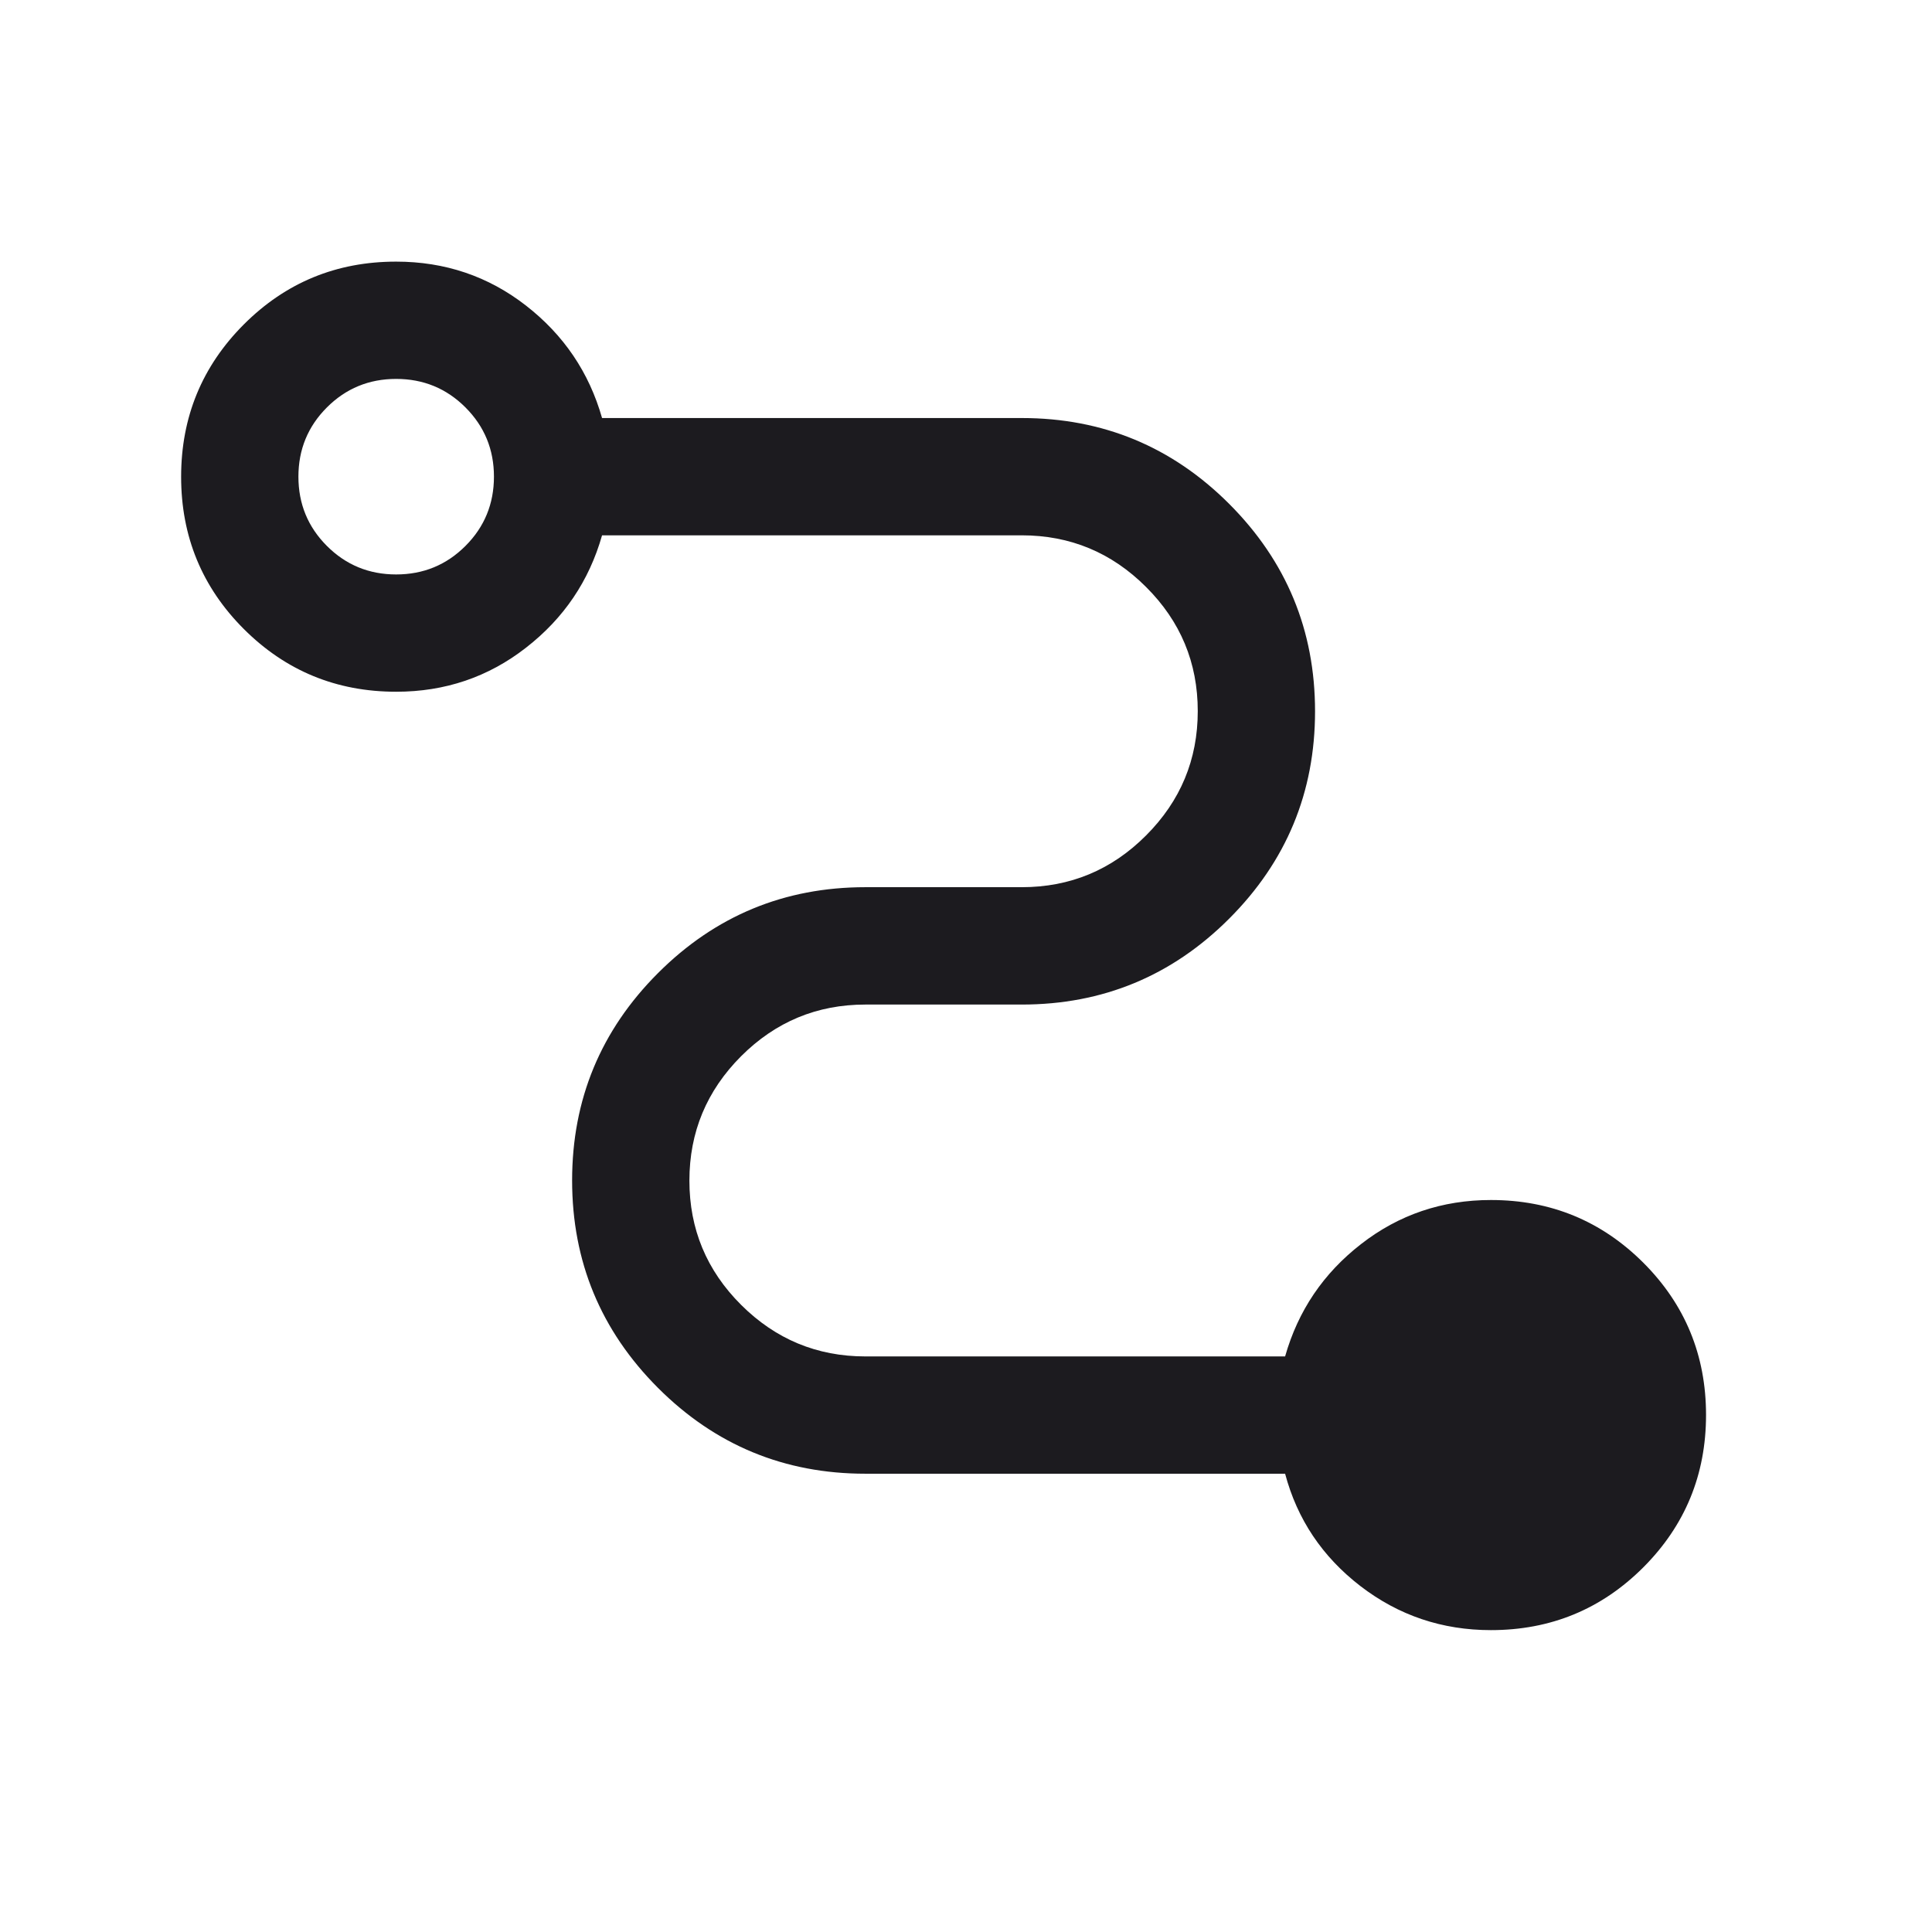 <svg width="24" height="24" viewBox="0 0 24 24" fill="none" xmlns="http://www.w3.org/2000/svg">
<mask id="mask0_649_5343" style="mask-type:alpha" maskUnits="userSpaceOnUse" x="0" y="0" width="24" height="24">
<rect width="24" height="24" fill="#D9D9D9"/>
</mask>
<g mask="url(#mask0_649_5343)">
<path d="M18.521 20.25C17.915 20.25 17.375 20.068 16.901 19.704C16.427 19.339 16.115 18.874 15.964 18.307H10.75C9.744 18.307 8.885 17.952 8.174 17.241C7.463 16.529 7.107 15.671 7.107 14.664C7.107 13.658 7.463 12.799 8.174 12.088C8.885 11.377 9.744 11.021 10.75 11.021H12.693C13.294 11.021 13.809 10.807 14.236 10.379C14.665 9.95 14.879 9.435 14.879 8.834C14.879 8.232 14.665 7.718 14.236 7.291C13.809 6.864 13.294 6.65 12.693 6.65H7.479C7.318 7.217 7.003 7.682 6.534 8.046C6.066 8.411 5.528 8.593 4.921 8.593C4.179 8.593 3.549 8.333 3.029 7.814C2.51 7.295 2.25 6.664 2.25 5.923C2.25 5.181 2.51 4.55 3.029 4.03C3.549 3.51 4.179 3.25 4.921 3.25C5.528 3.25 6.066 3.432 6.534 3.796C7.003 4.161 7.318 4.626 7.479 5.193H12.693C13.699 5.193 14.558 5.548 15.269 6.259C15.98 6.971 16.336 7.829 16.336 8.836C16.336 9.842 15.98 10.701 15.269 11.412C14.558 12.123 13.699 12.479 12.693 12.479H10.75C10.149 12.479 9.634 12.693 9.206 13.121C8.778 13.55 8.564 14.065 8.564 14.666C8.564 15.268 8.778 15.782 9.206 16.209C9.634 16.636 10.149 16.85 10.75 16.85H15.964C16.125 16.283 16.439 15.818 16.908 15.454C17.377 15.089 17.915 14.907 18.521 14.907C19.263 14.907 19.894 15.167 20.414 15.686C20.933 16.205 21.193 16.836 21.193 17.577C21.193 18.319 20.933 18.95 20.414 19.47C19.894 19.99 19.263 20.25 18.521 20.25ZM4.921 7.136C5.259 7.136 5.546 7.018 5.782 6.782C6.018 6.546 6.136 6.259 6.136 5.921C6.136 5.584 6.018 5.297 5.782 5.061C5.546 4.825 5.259 4.707 4.921 4.707C4.584 4.707 4.297 4.825 4.061 5.061C3.825 5.297 3.707 5.584 3.707 5.921C3.707 6.259 3.825 6.546 4.061 6.782C4.297 7.018 4.584 7.136 4.921 7.136Z" fill="#1C1B1F"/>
</g>
</svg>
